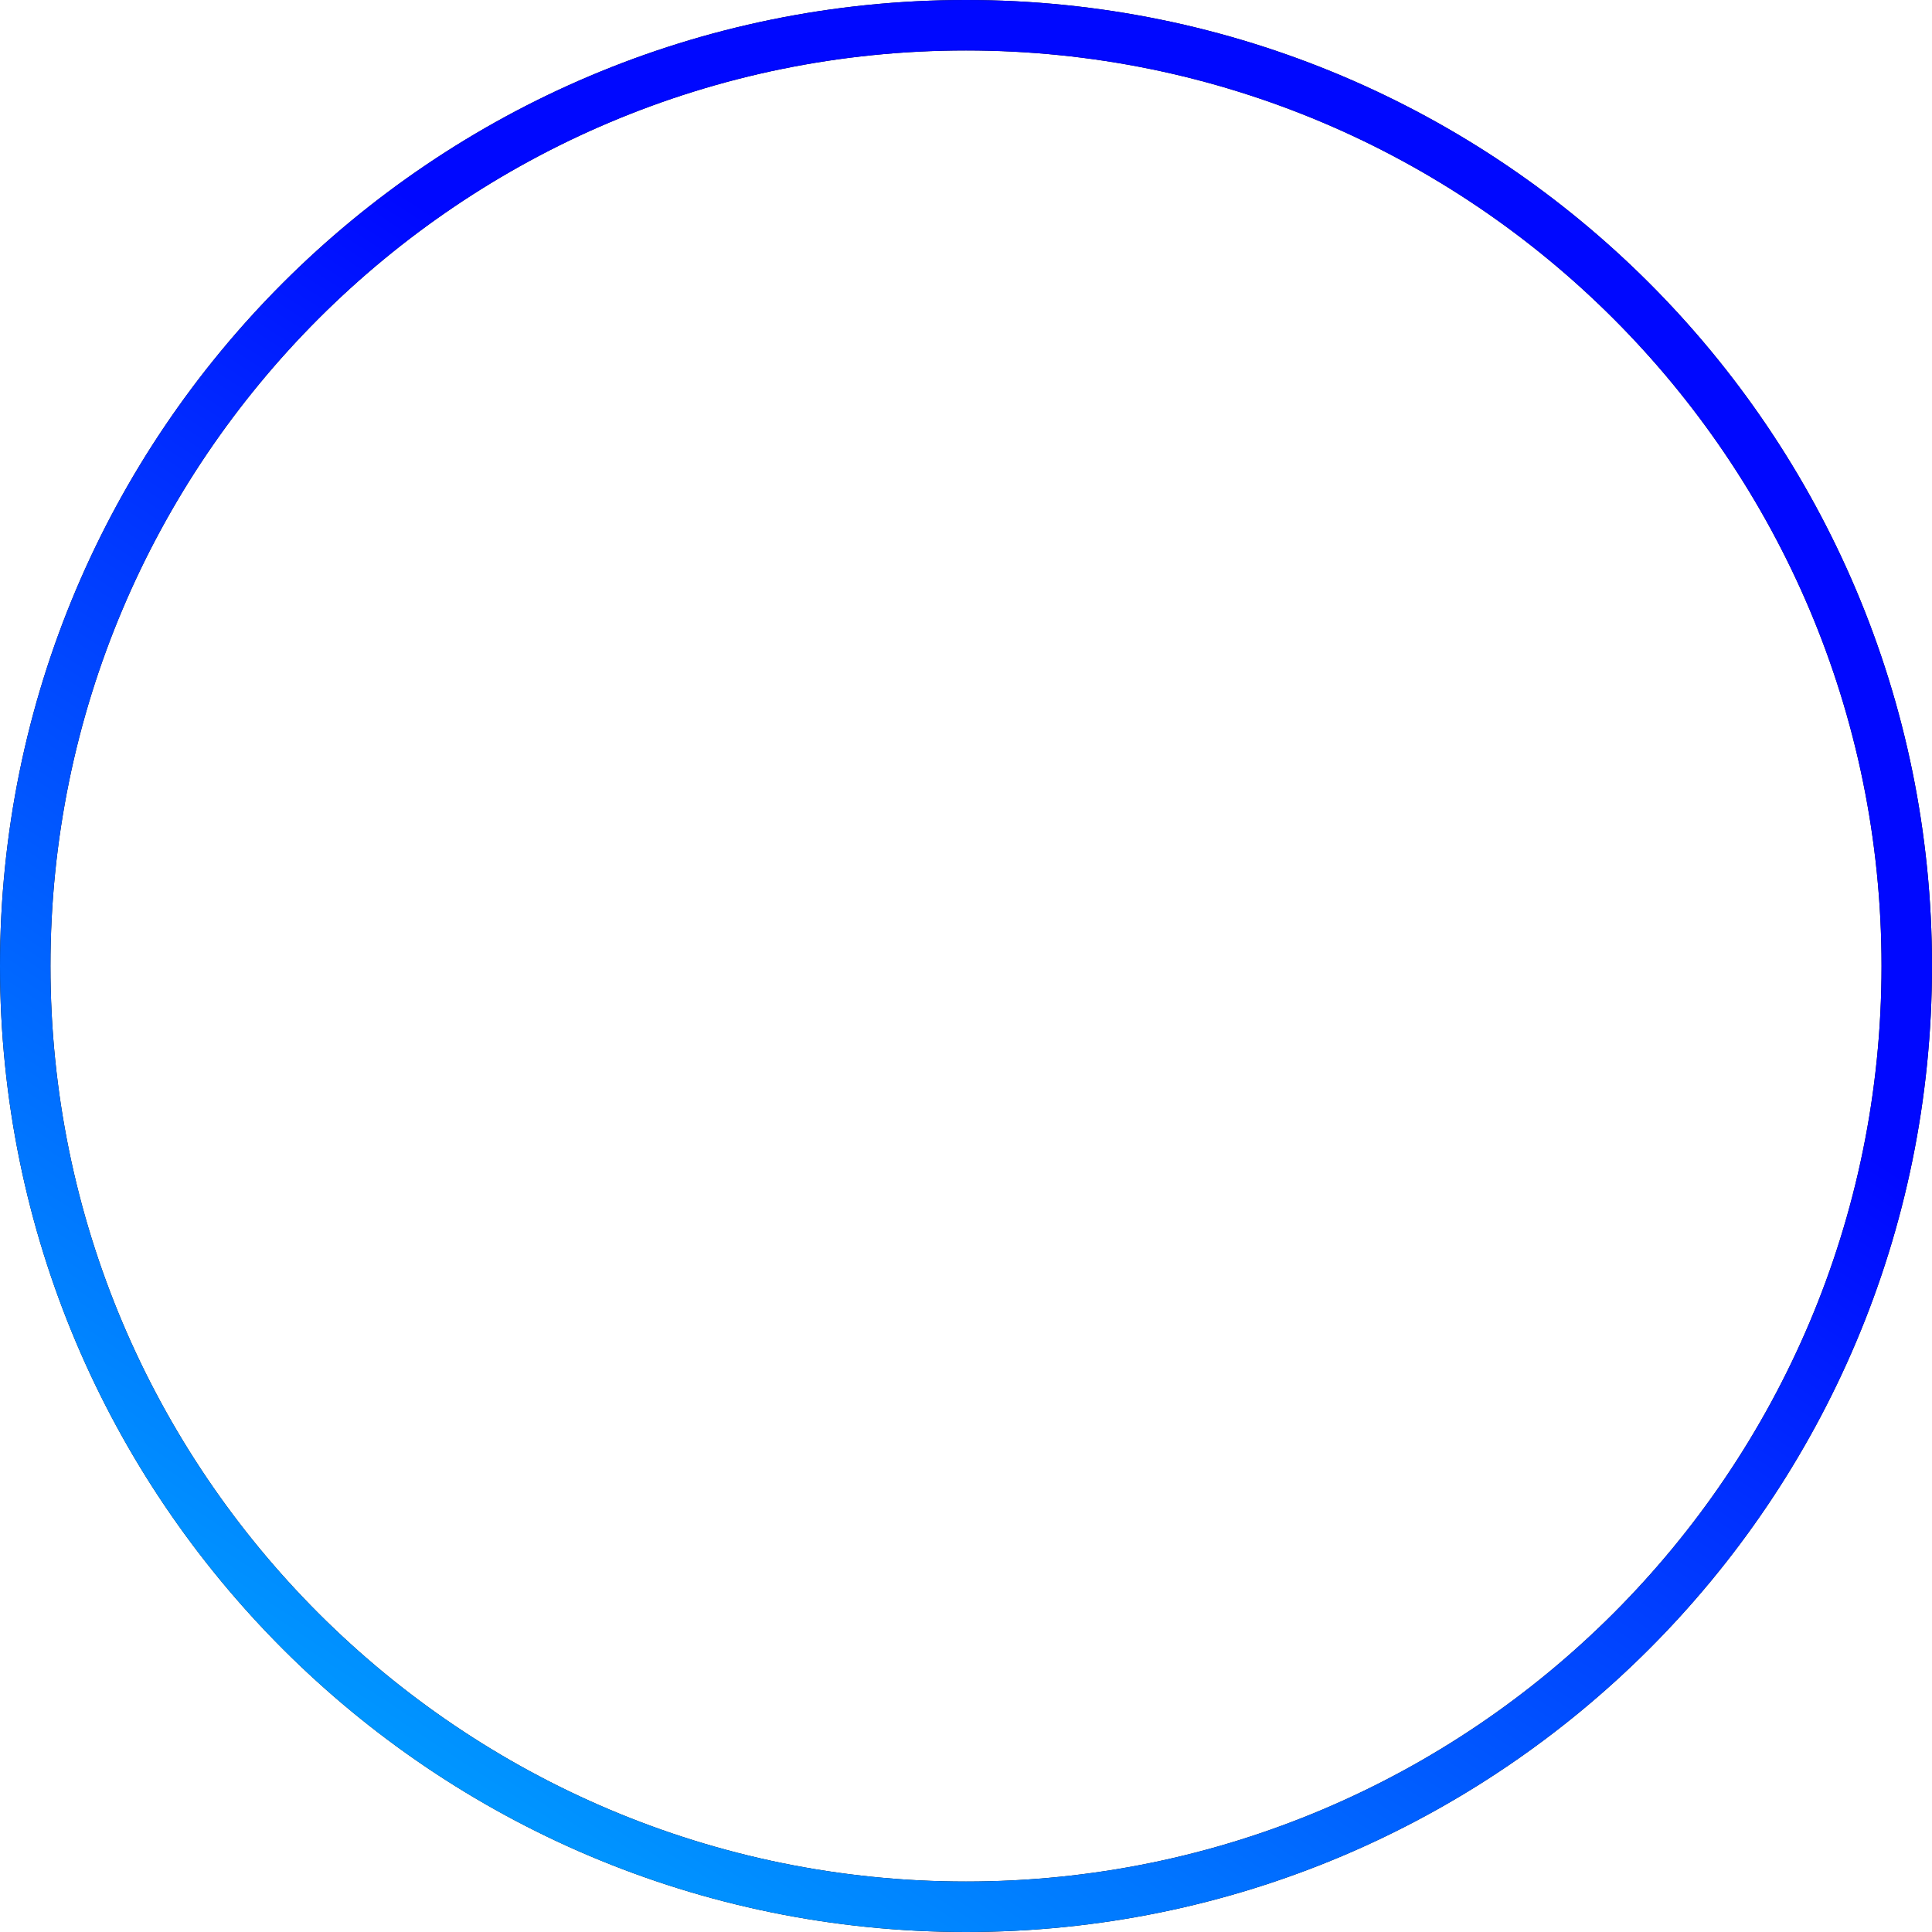 <svg width="1095" height="1095" viewBox="0 0 1095 1095" fill="none" xmlns="http://www.w3.org/2000/svg">
<g clip-path="url(#clip0_406_64)">
<path d="M1095 547.5C1095 849.9 849.9 1095 547.5 1095C245.1 1095 0 849.9 0 547.5C0 245.1 245.1 0 547.5 0C849.9 0 1095 245.1 1095 547.5ZM547.5 28.6C260.9 28.6 28.6 260.9 28.6 547.5C28.6 834.1 260.9 1066.4 547.5 1066.4C834.1 1066.4 1066.4 834.1 1066.4 547.5C1066.4 260.9 834.1 28.6 547.5 28.6Z" fill="black"/>
<path d="M1095 547.5C1095 849.9 849.9 1095 547.5 1095C245.1 1095 0 849.9 0 547.5C0 245.1 245.1 0 547.5 0C849.9 0 1095 245.1 1095 547.5ZM547.5 28.6C260.9 28.6 28.6 260.9 28.6 547.5C28.6 834.1 260.9 1066.4 547.5 1066.4C834.1 1066.4 1066.4 834.1 1066.4 547.5C1066.4 260.9 834.1 28.6 547.5 28.6Z" fill="url(#paint0_linear_406_64)"/>
</g>
<defs>
<linearGradient id="paint0_linear_406_64" x1="474.97" y1="270.848" x2="1.587" y2="992.462" gradientUnits="userSpaceOnUse">
<stop stop-color="#0008FF"/>
<stop offset="1" stop-color="#00AEFF"/>
</linearGradient>
<clipPath id="clip0_406_64">
<rect width="1095" height="1095" fill="white"/>
</clipPath>
</defs>
</svg>
